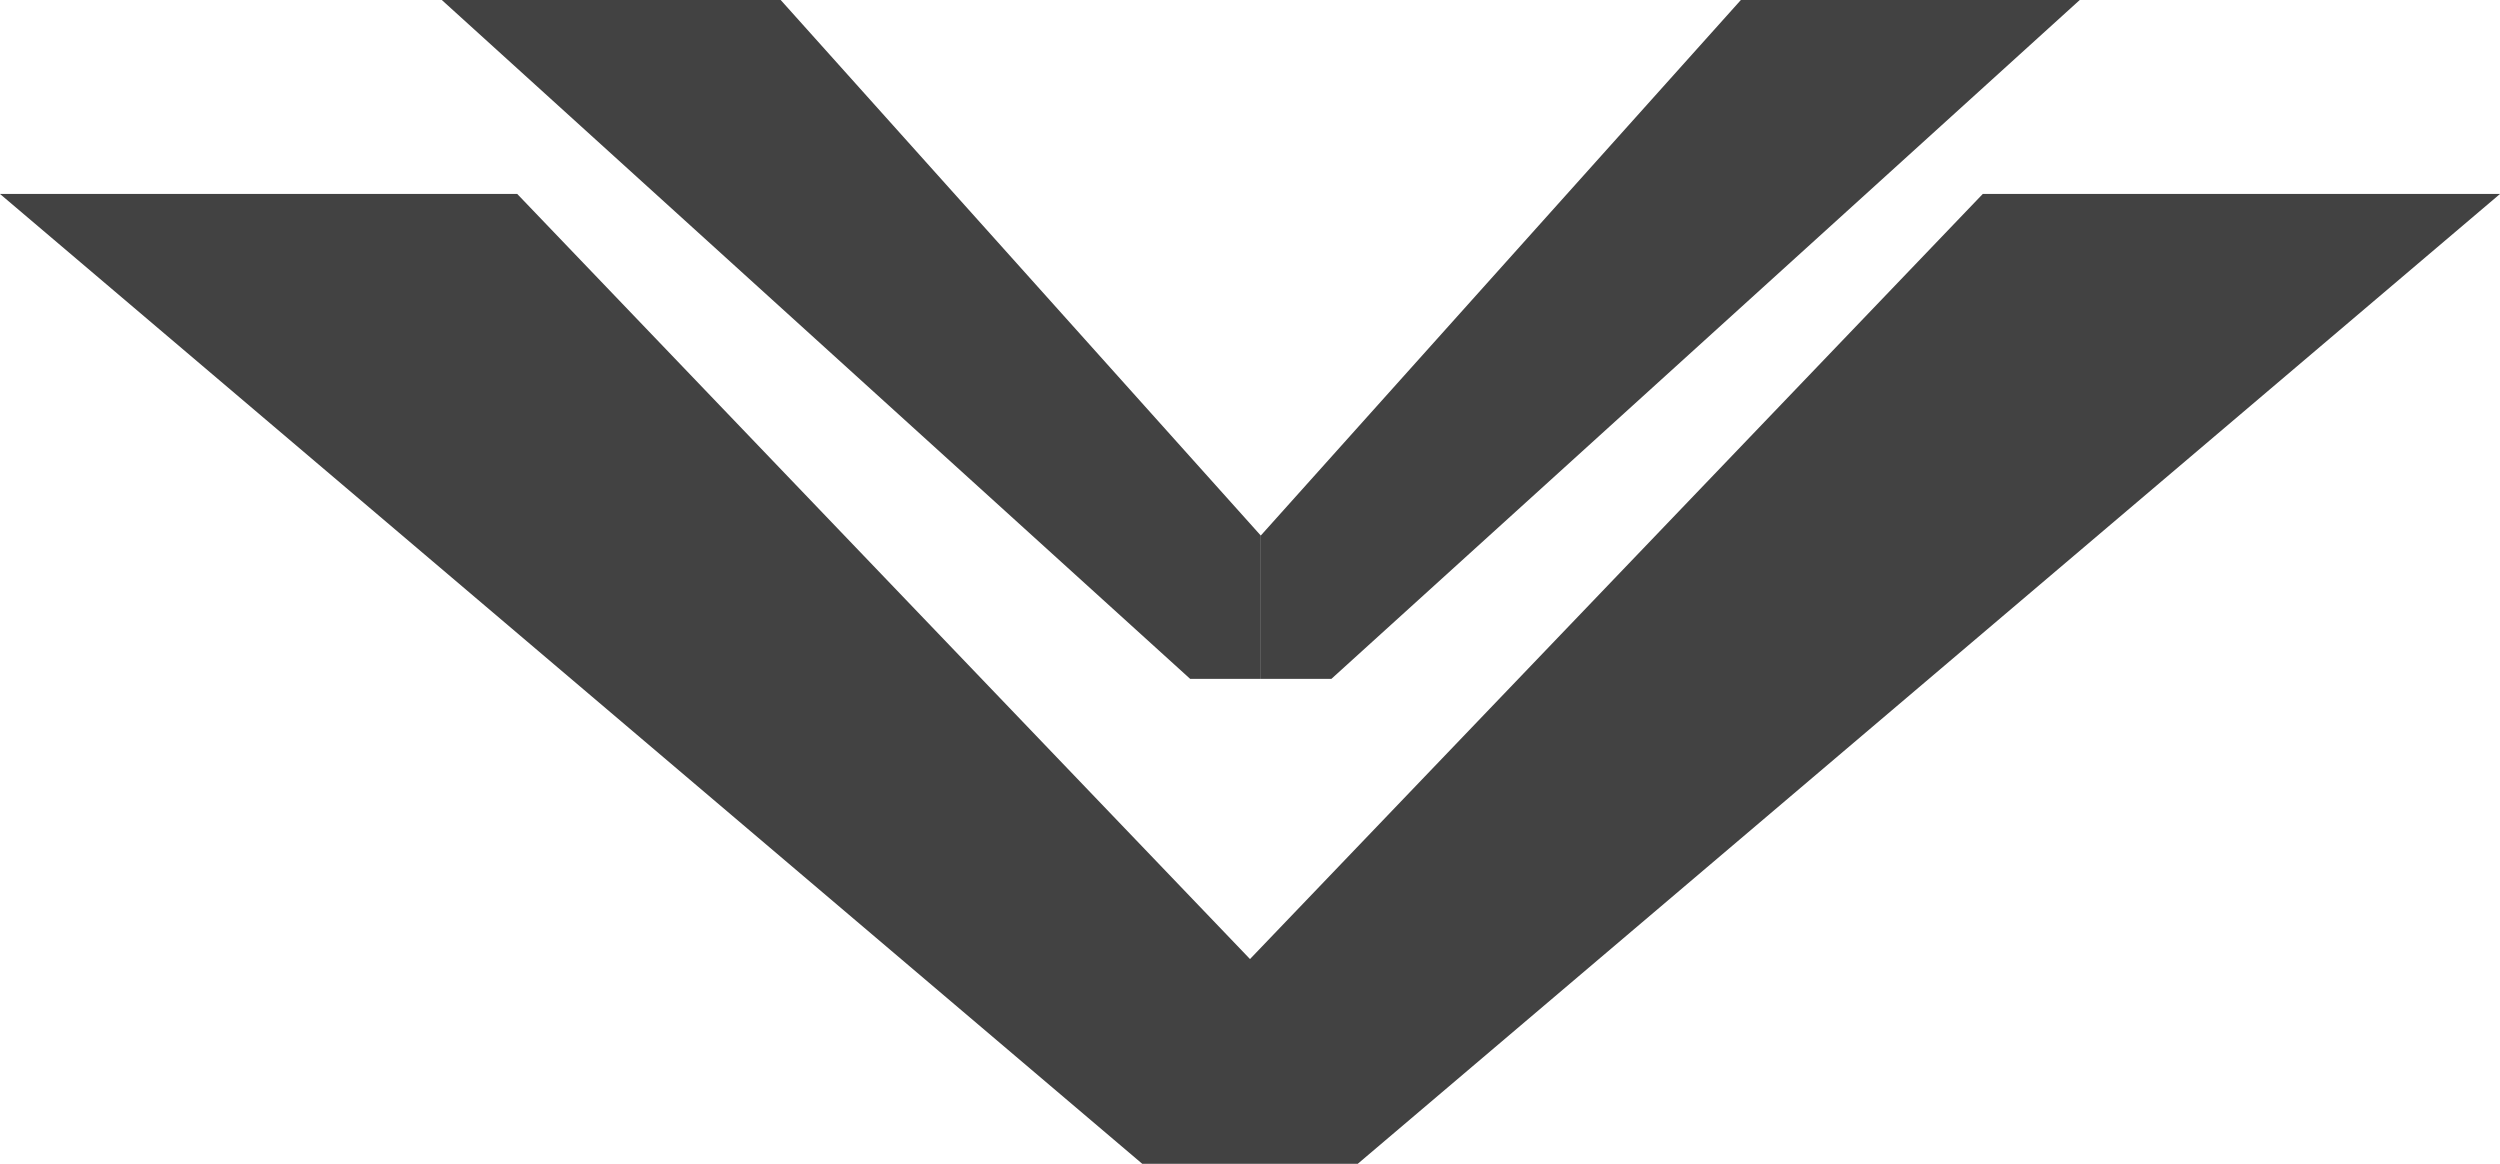 <svg xmlns="http://www.w3.org/2000/svg" width="116" height="54" viewBox="0 0 116 54">
  <g id="Group_9" data-name="Group 9" transform="translate(-541 -1258.5)">
    <path id="Path_3" data-name="Path 3" d="M544,1174.5l53,45h5V1210l-34-35.5Z" transform="translate(-3 93)" opacity="0.74"/>
    <path id="Path_4" data-name="Path 4" d="M602,1174.5l-53,45h-5V1210l34-35.5Z" transform="translate(55 93)" opacity="0.74"/>
    <path id="Path_5" data-name="Path 5" d="M544,1174.5l34.724,31.5H582v-6.65l-22.276-24.85Z" transform="translate(17.5 84)" opacity="0.74"/>
    <path id="Path_6" data-name="Path 6" d="M582,1174.5,547.276,1206H544v-6.65l22.276-24.85Z" transform="translate(55.5 84)" opacity="0.74"/>
  </g>
</svg>
